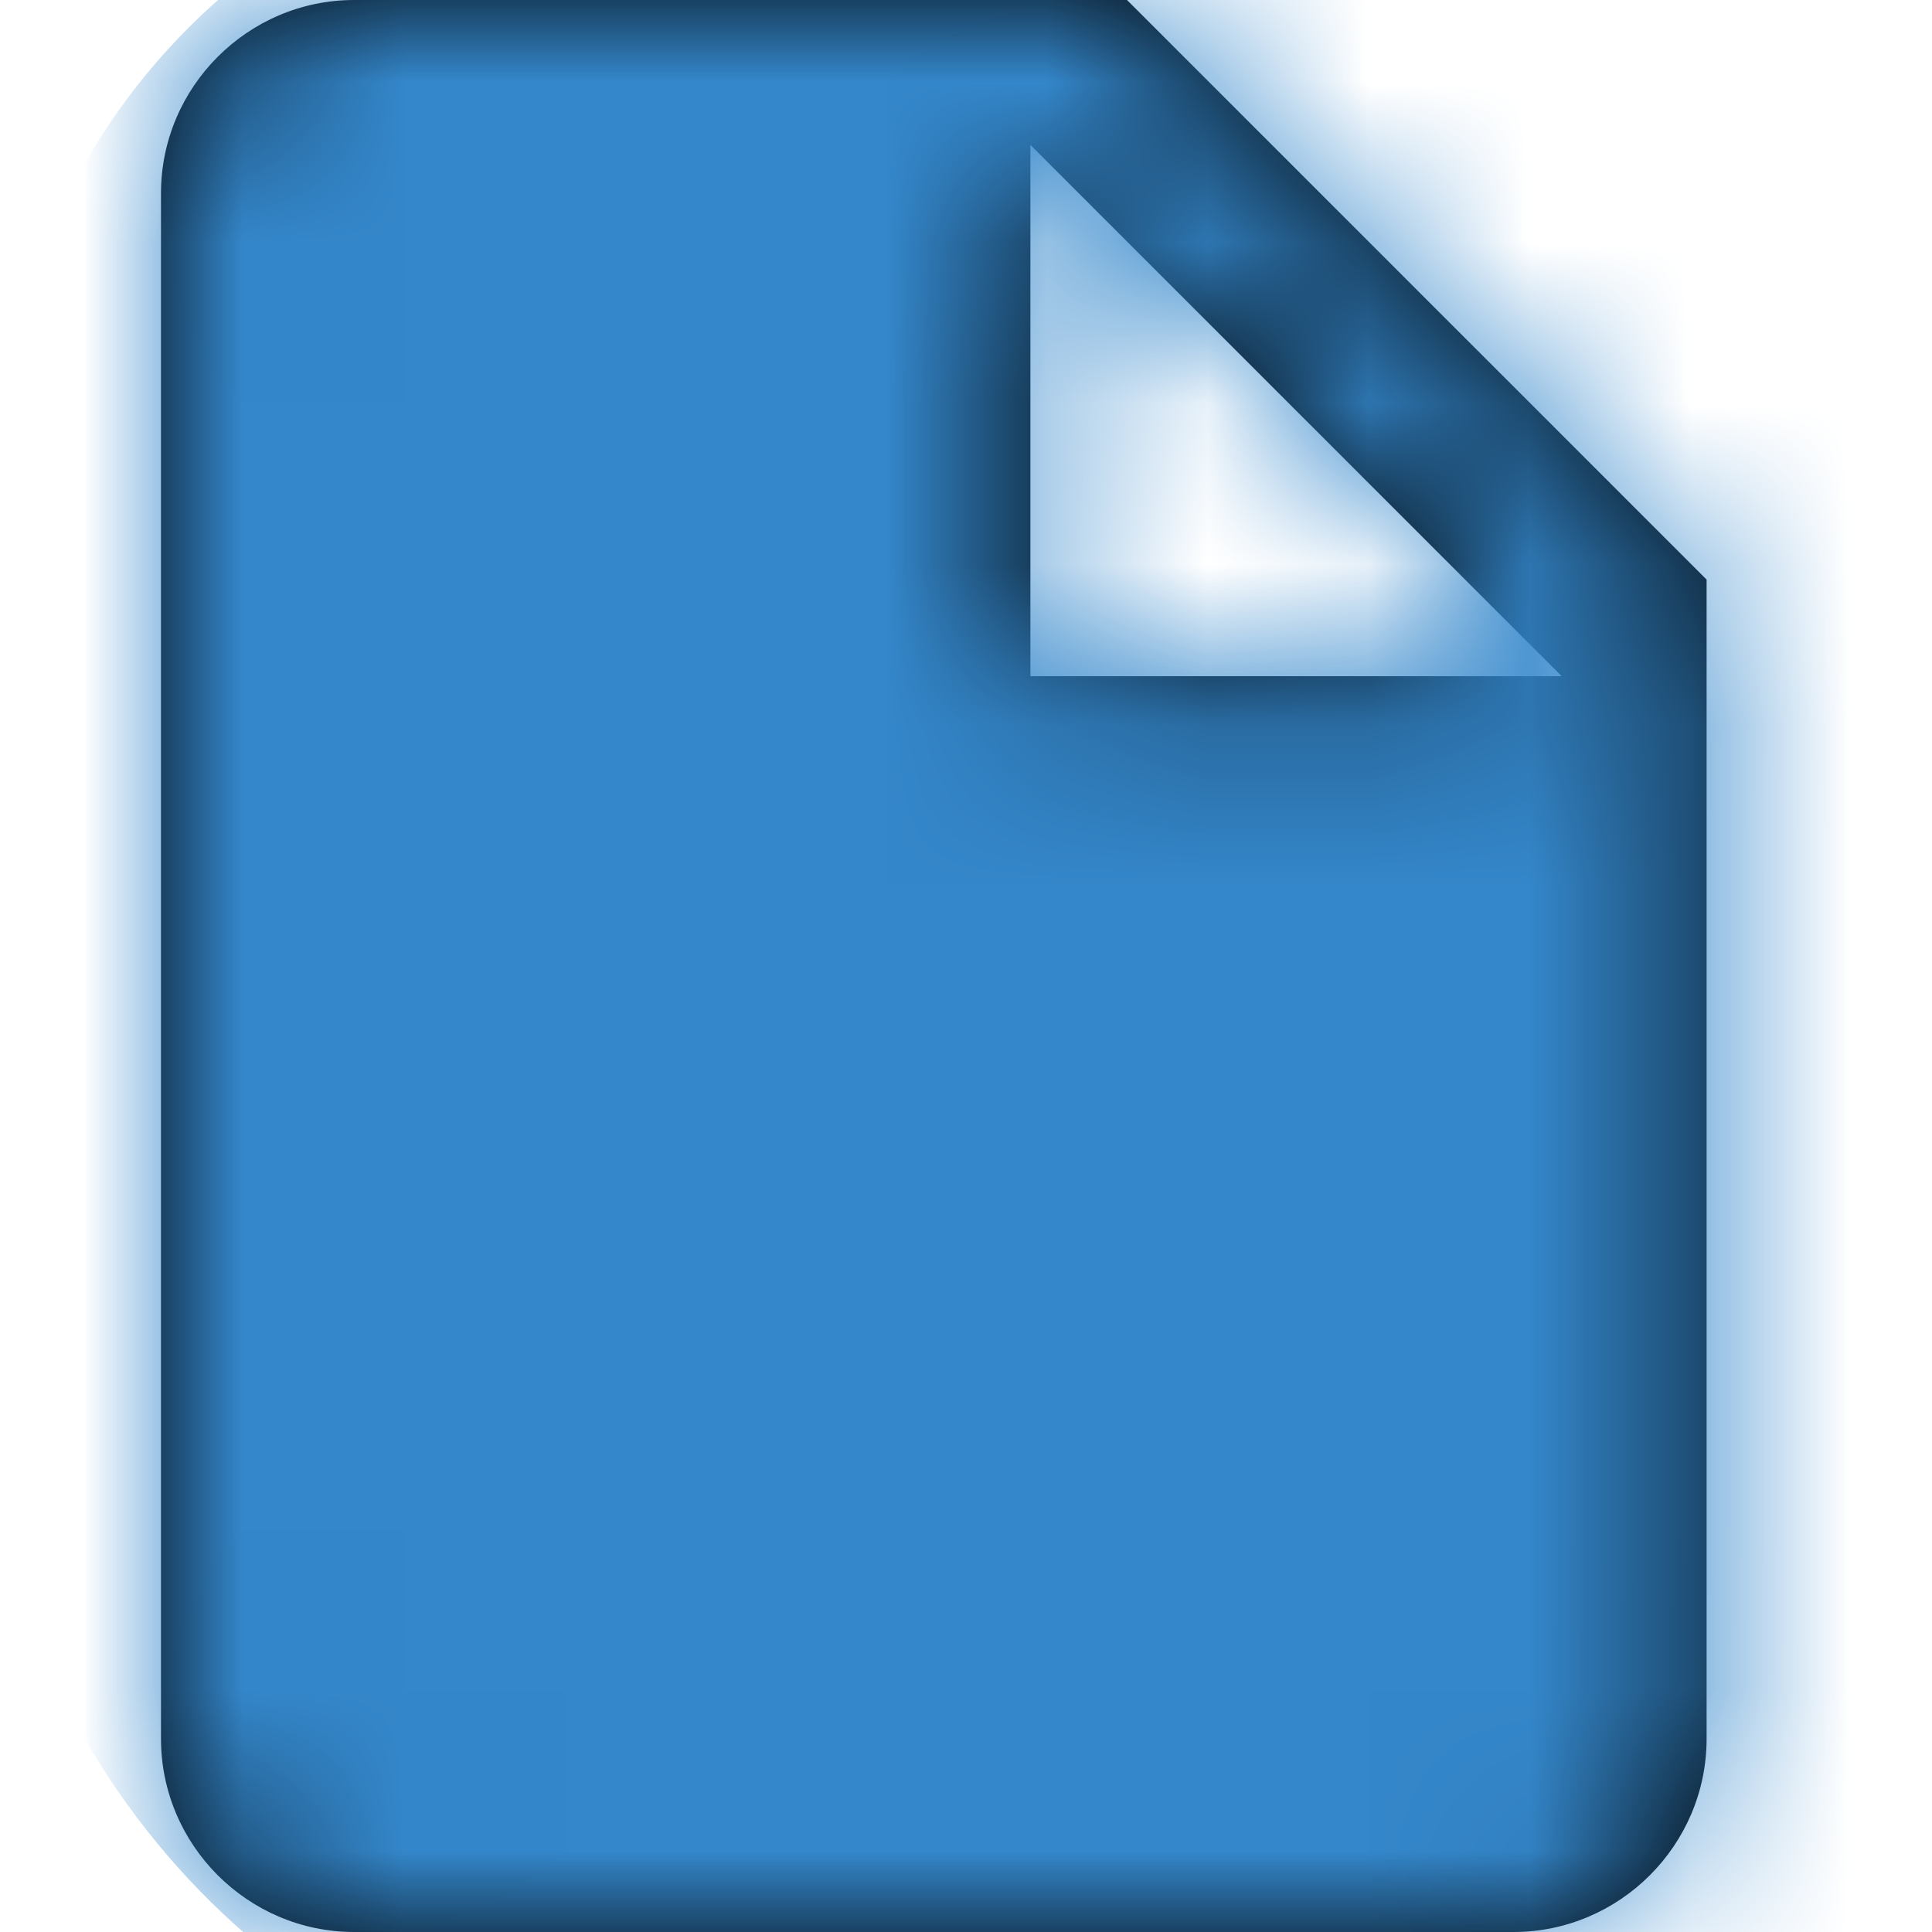<svg xmlns="http://www.w3.org/2000/svg" xmlns:xlink="http://www.w3.org/1999/xlink" width="12" height="12" viewBox="0 0 12 12">
    <defs>
        <path id="a" d="M2.2 0C1.54 0 1 .54 1 1.2v9.6c0 .66.54 1.2 1.2 1.2h7.2c.66 0 1.2-.54 1.2-1.2V3.6L7 0H2.2zm4.2 4.2V.9l3.3 3.3H6.4z"/>
    </defs>
    <g fill="none" fill-rule="evenodd">
        <mask id="b" fill="#fff">
            <use xlink:href="#a"/>
        </mask>
        <use fill="#000" fill-rule="nonzero" xlink:href="#a"/>
        <g fill="#3487CB" mask="url(#b)">
            <rect width="14" height="14" rx="4" transform="translate(0 -1)"/>
        </g>
    </g>
</svg>
